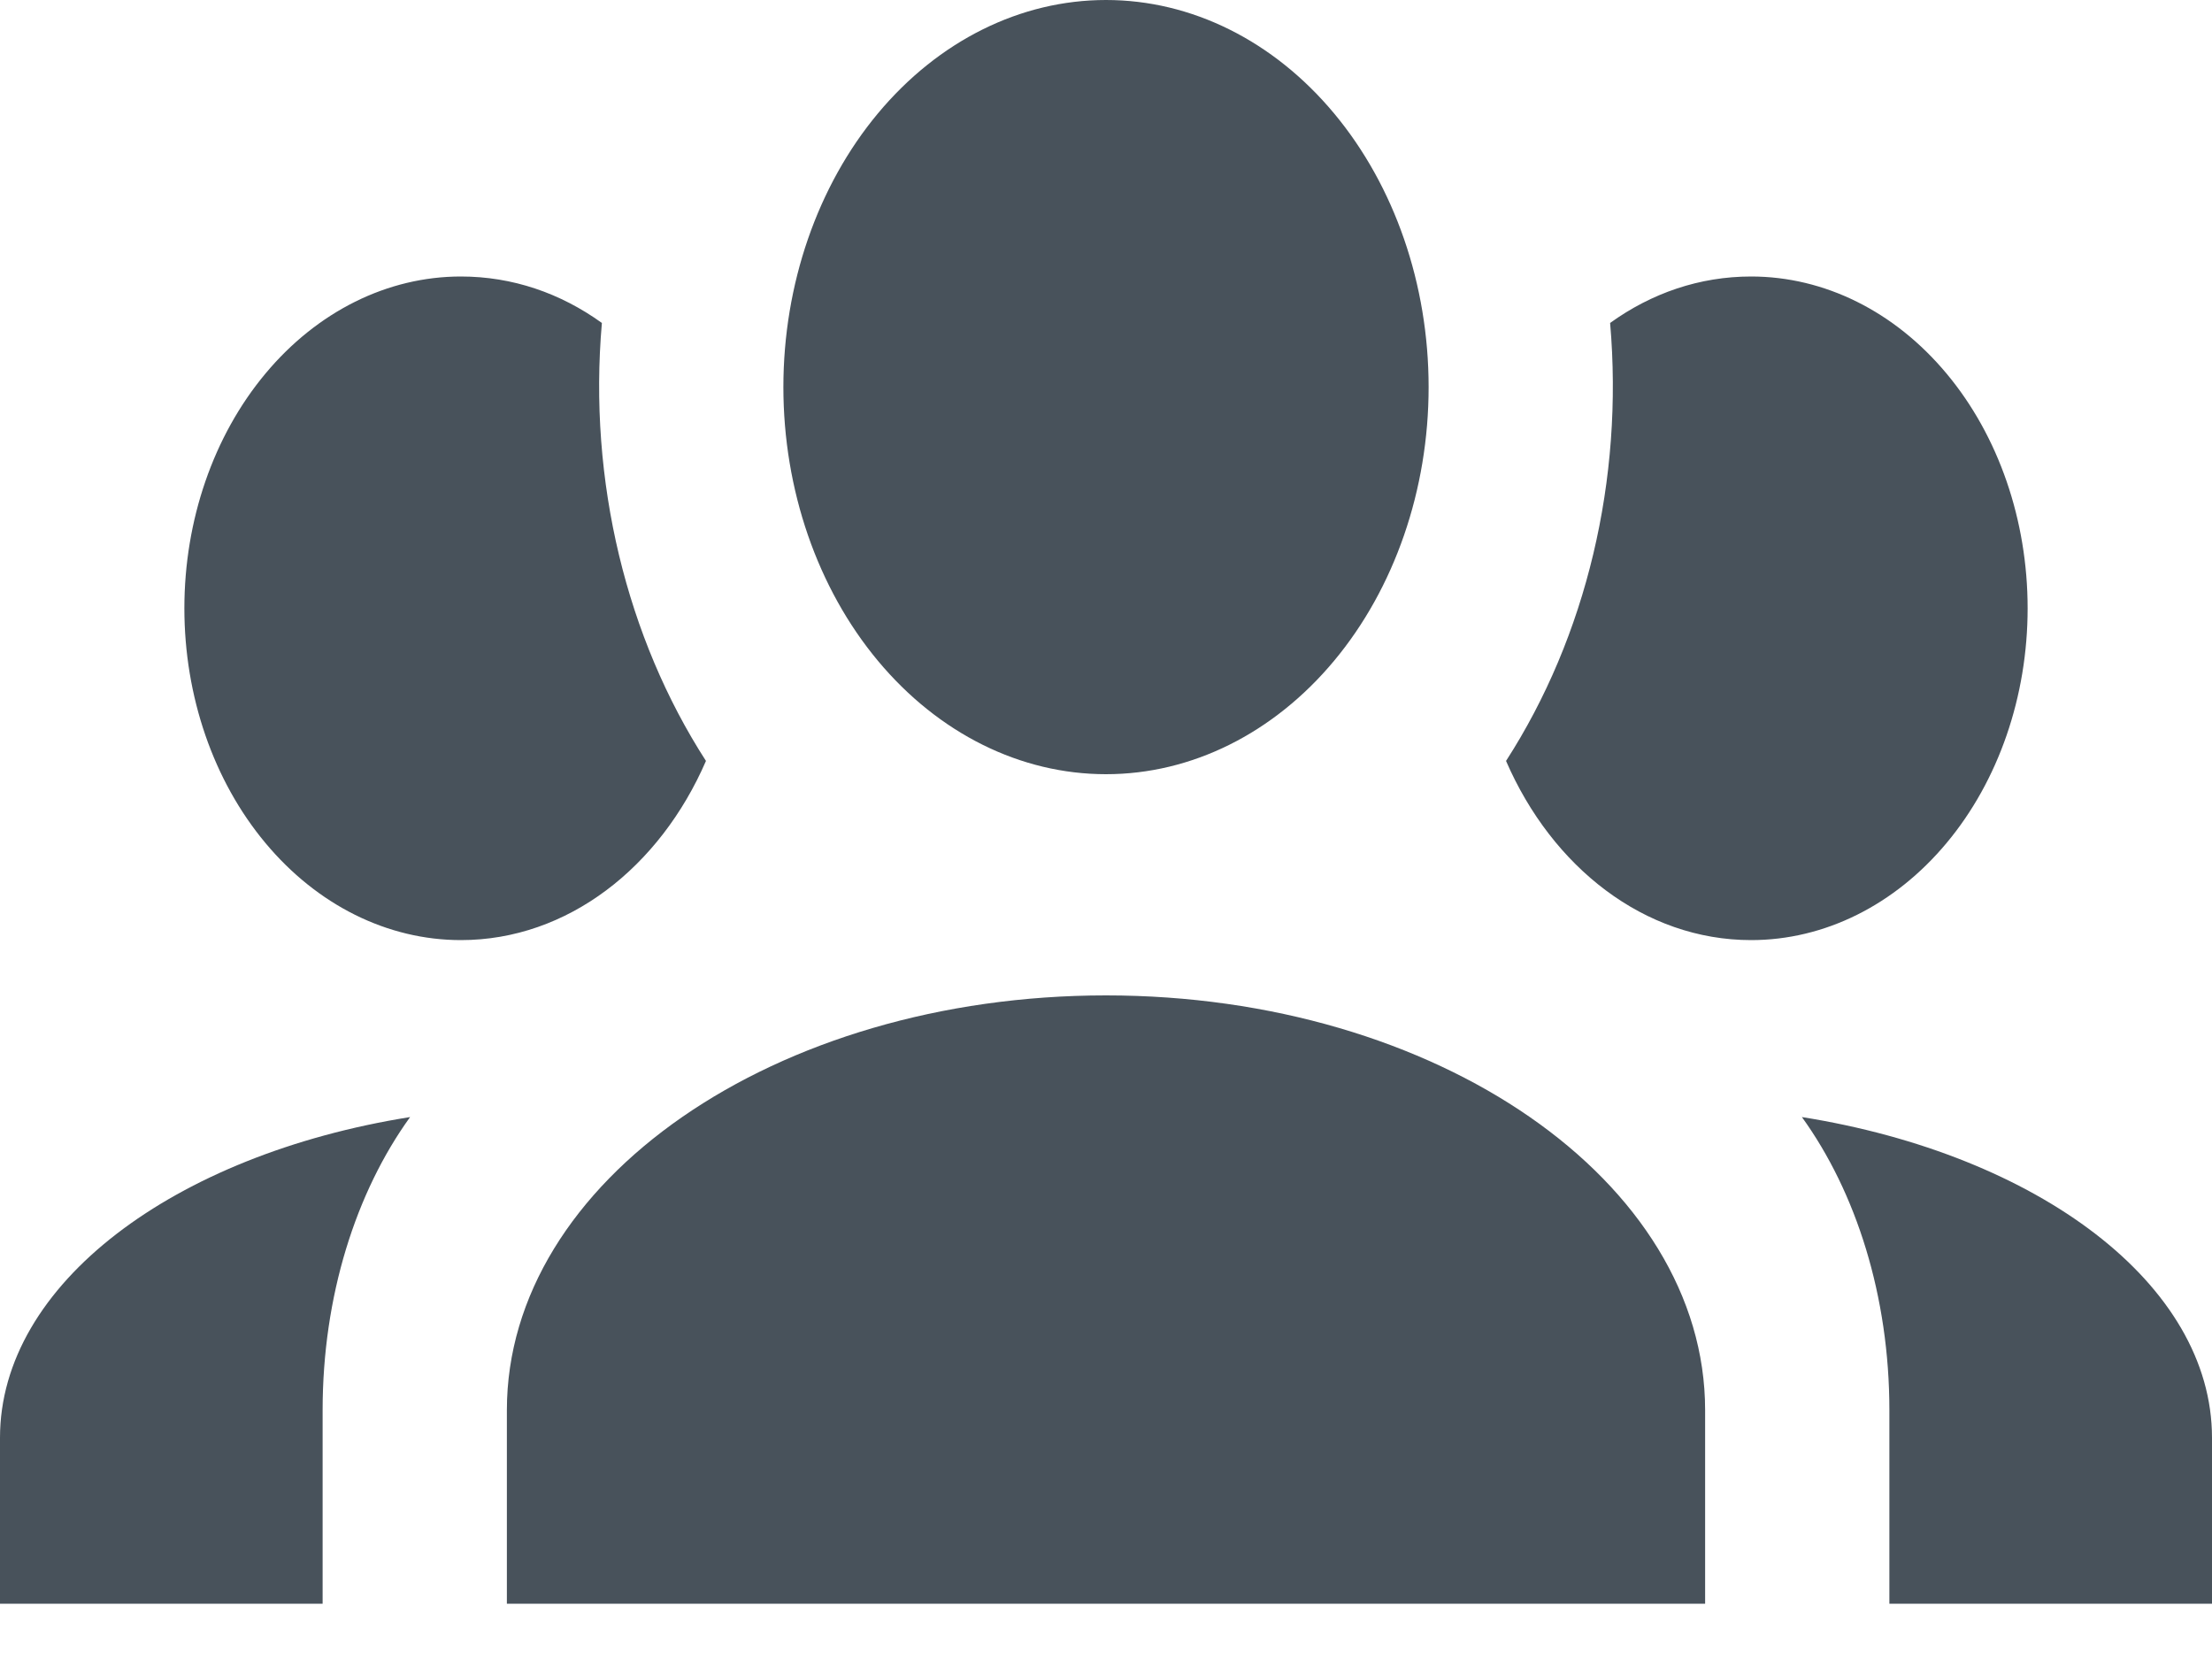 <svg width="20" height="15" viewBox="0 0 20 15" fill="none" xmlns="http://www.w3.org/2000/svg">
<path d="M10 0C10.774 0 11.515 0.369 12.062 1.025C12.609 1.681 12.917 2.572 12.917 3.5C12.917 4.428 12.609 5.319 12.062 5.975C11.515 6.631 10.774 7 10 7C9.226 7 8.485 6.631 7.938 5.975C7.391 5.319 7.083 4.428 7.083 3.5C7.083 2.572 7.391 1.681 7.938 1.025C8.485 0.369 9.226 0 10 0ZM4.167 2.5C4.633 2.5 5.067 2.65 5.442 2.92C5.317 4.35 5.667 5.77 6.383 6.88C5.967 7.84 5.133 8.5 4.167 8.5C3.504 8.5 2.868 8.184 2.399 7.621C1.93 7.059 1.667 6.296 1.667 5.5C1.667 4.704 1.93 3.941 2.399 3.379C2.868 2.816 3.504 2.5 4.167 2.5ZM15.833 2.5C16.496 2.5 17.132 2.816 17.601 3.379C18.07 3.941 18.333 4.704 18.333 5.5C18.333 6.296 18.07 7.059 17.601 7.621C17.132 8.184 16.496 8.5 15.833 8.5C14.867 8.5 14.033 7.84 13.617 6.88C14.343 5.754 14.681 4.336 14.558 2.92C14.933 2.65 15.367 2.5 15.833 2.5ZM4.583 12.75C4.583 10.68 7.008 9 10 9C12.992 9 15.417 10.68 15.417 12.75V14.5H4.583V12.75ZM0 14.5V13C0 11.61 1.575 10.44 3.708 10.1C3.217 10.78 2.917 11.72 2.917 12.75V14.5H0ZM20 14.5H17.083V12.75C17.083 11.72 16.783 10.78 16.292 10.1C18.425 10.44 20 11.61 20 13V14.5Z" fill="#48525B"/>
</svg>
